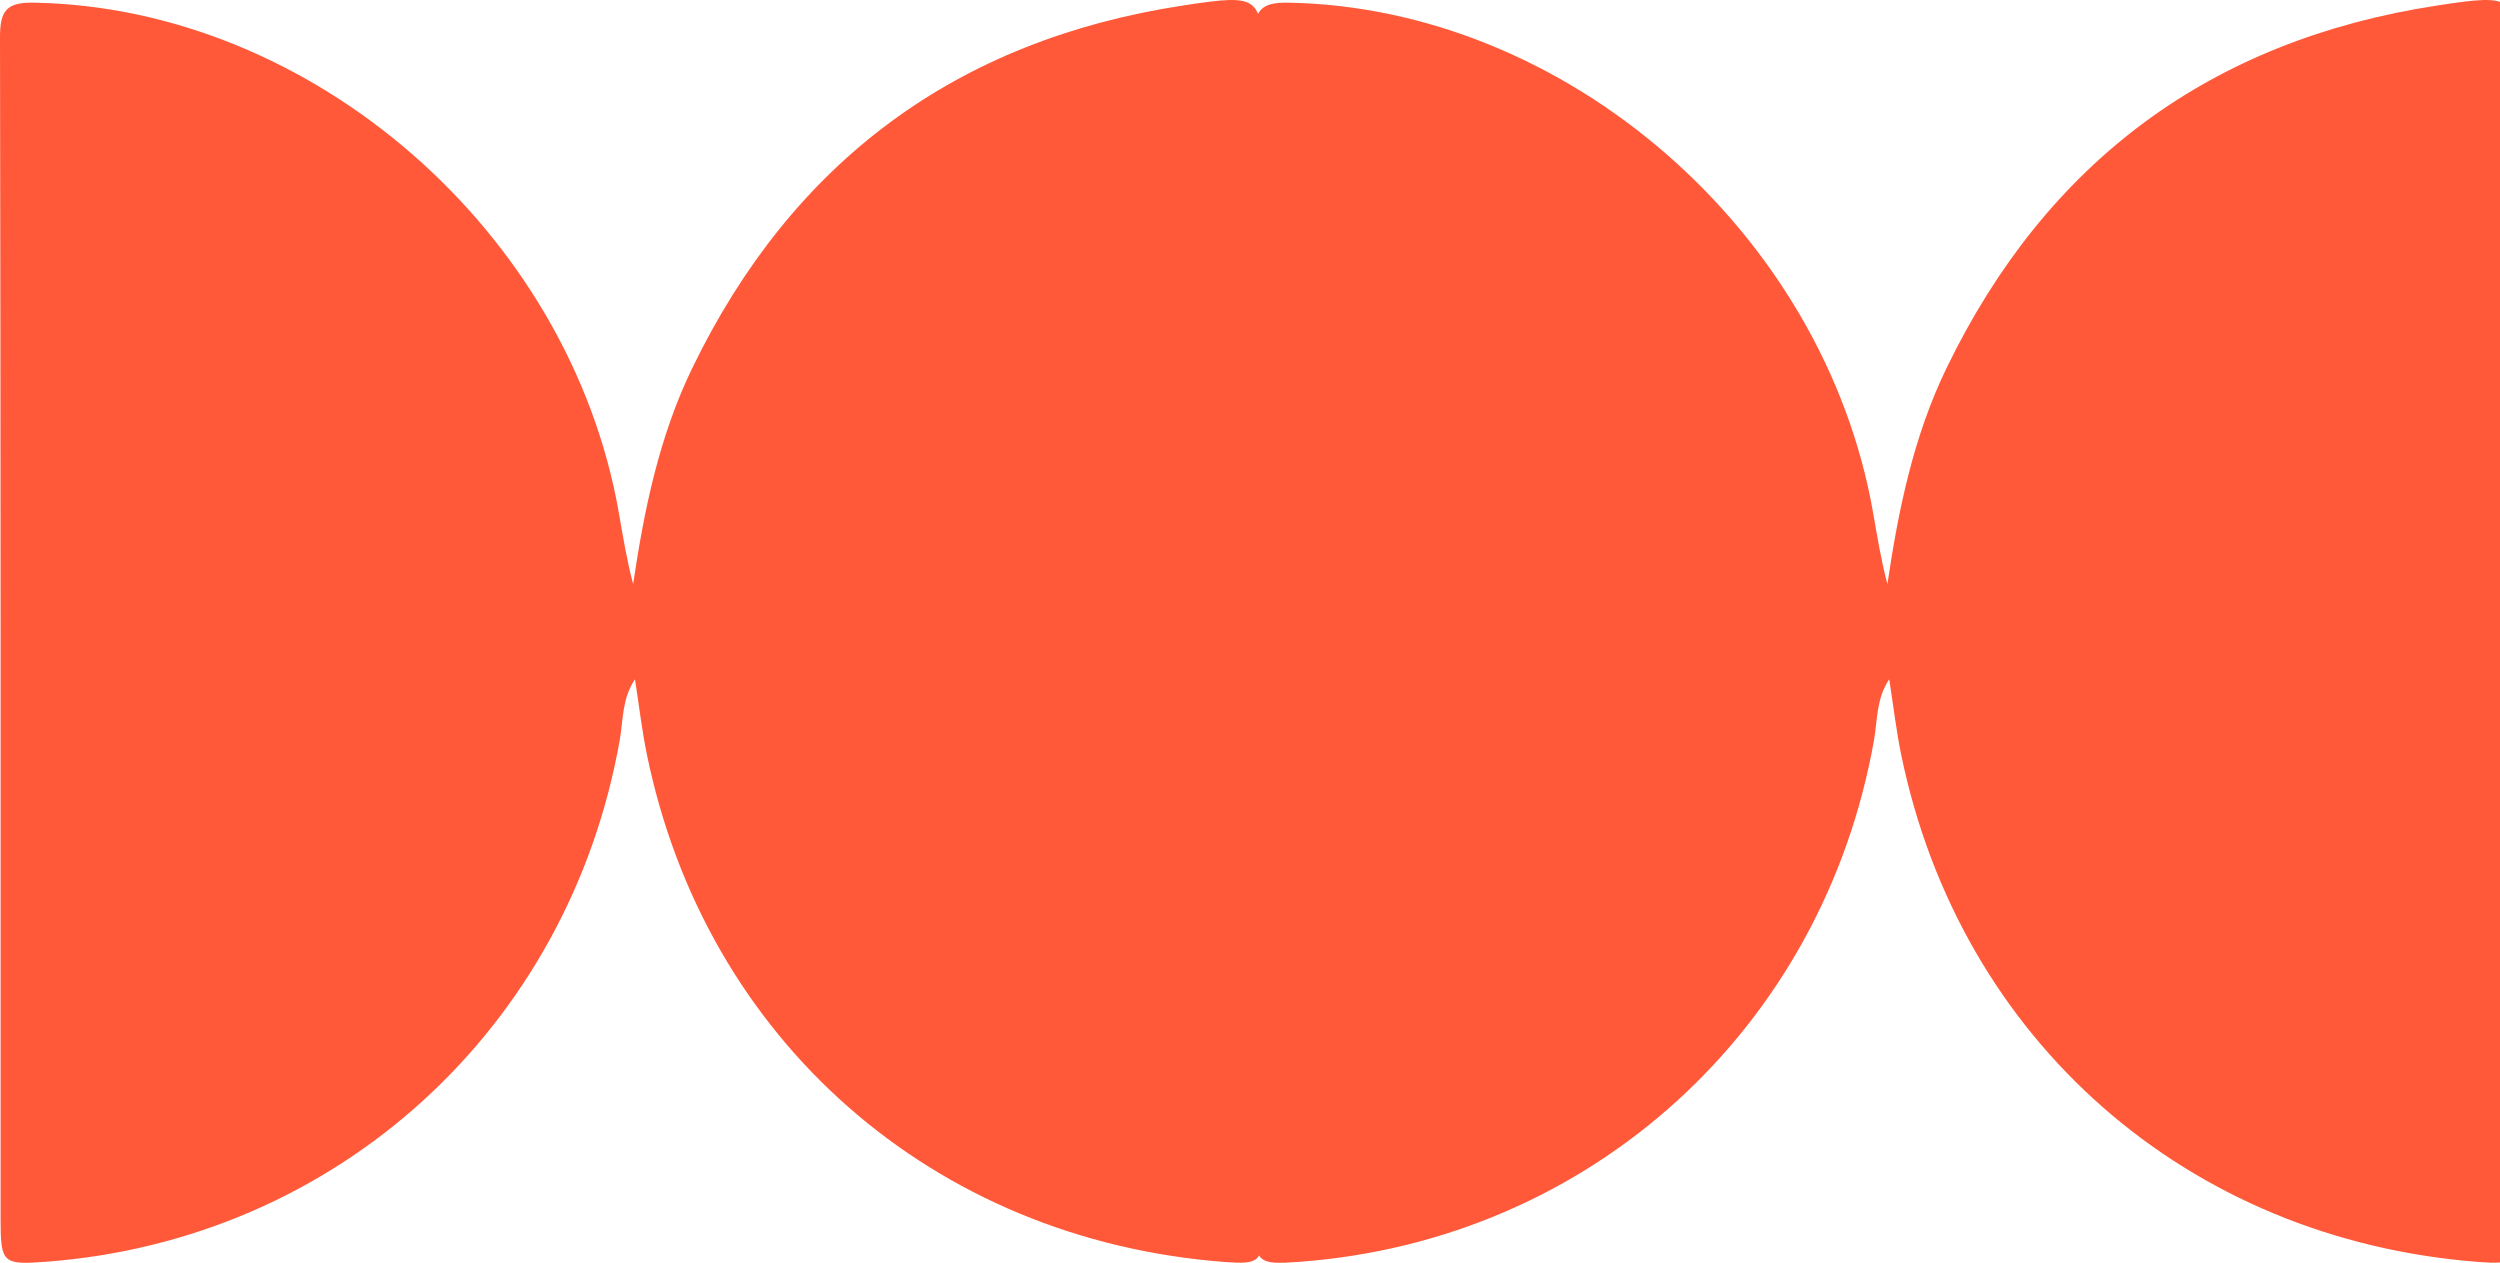 <svg width="293" height="148" viewBox="0 0 293 148" fill="none" xmlns="http://www.w3.org/2000/svg">
    <path d="M74.401 79.632C72.889 81.927 73.04 84.421 72.645 86.681C66.678 120.532 39.463 145.328 5.373 147.88C0.337 148.253 0.07 148.043 0.07 142.951C0.07 96.749 0.093 50.547 -6.27936e-06 4.345C-6.41434e-06 1.257 0.744 0.243 4.013 0.313C36.555 0.907 66.737 27.137 72.517 60.032C73.006 62.829 73.459 65.649 74.204 68.457C75.495 59.694 77.274 51.106 81.135 43.136C92.882 18.91 112.108 4.683 138.684 0.639C147.942 -0.771 147.965 -0.538 147.977 8.621C147.977 53.623 147.988 98.625 148 143.627C148 147.88 147.639 148.218 143.511 147.903C109.328 145.293 82.706 121.918 75.82 88.452C75.239 85.644 74.913 82.778 74.425 79.655L74.401 79.632Z" fill="#FF593A"/>
    <path d="M221.401 79.632C219.889 81.927 220.04 84.421 219.645 86.681C213.679 120.532 186.463 145.328 152.373 147.88C147.337 148.253 147.07 148.043 147.07 142.951C147.07 96.749 147.093 50.547 147 4.345C147 1.257 147.744 0.243 151.013 0.313C183.555 0.907 213.737 27.137 219.517 60.032C220.006 62.829 220.459 65.649 221.204 68.457C222.495 59.694 224.274 51.106 228.135 43.136C239.882 18.91 259.108 4.683 285.684 0.639C294.942 -0.771 294.965 -0.538 294.977 8.621C294.977 53.623 294.988 98.625 295 143.627C295 147.88 294.639 148.218 290.511 147.903C256.328 145.293 229.706 121.918 222.82 88.452C222.239 85.644 221.913 82.778 221.425 79.655L221.401 79.632Z" fill="#FF593A"/>
</svg>
